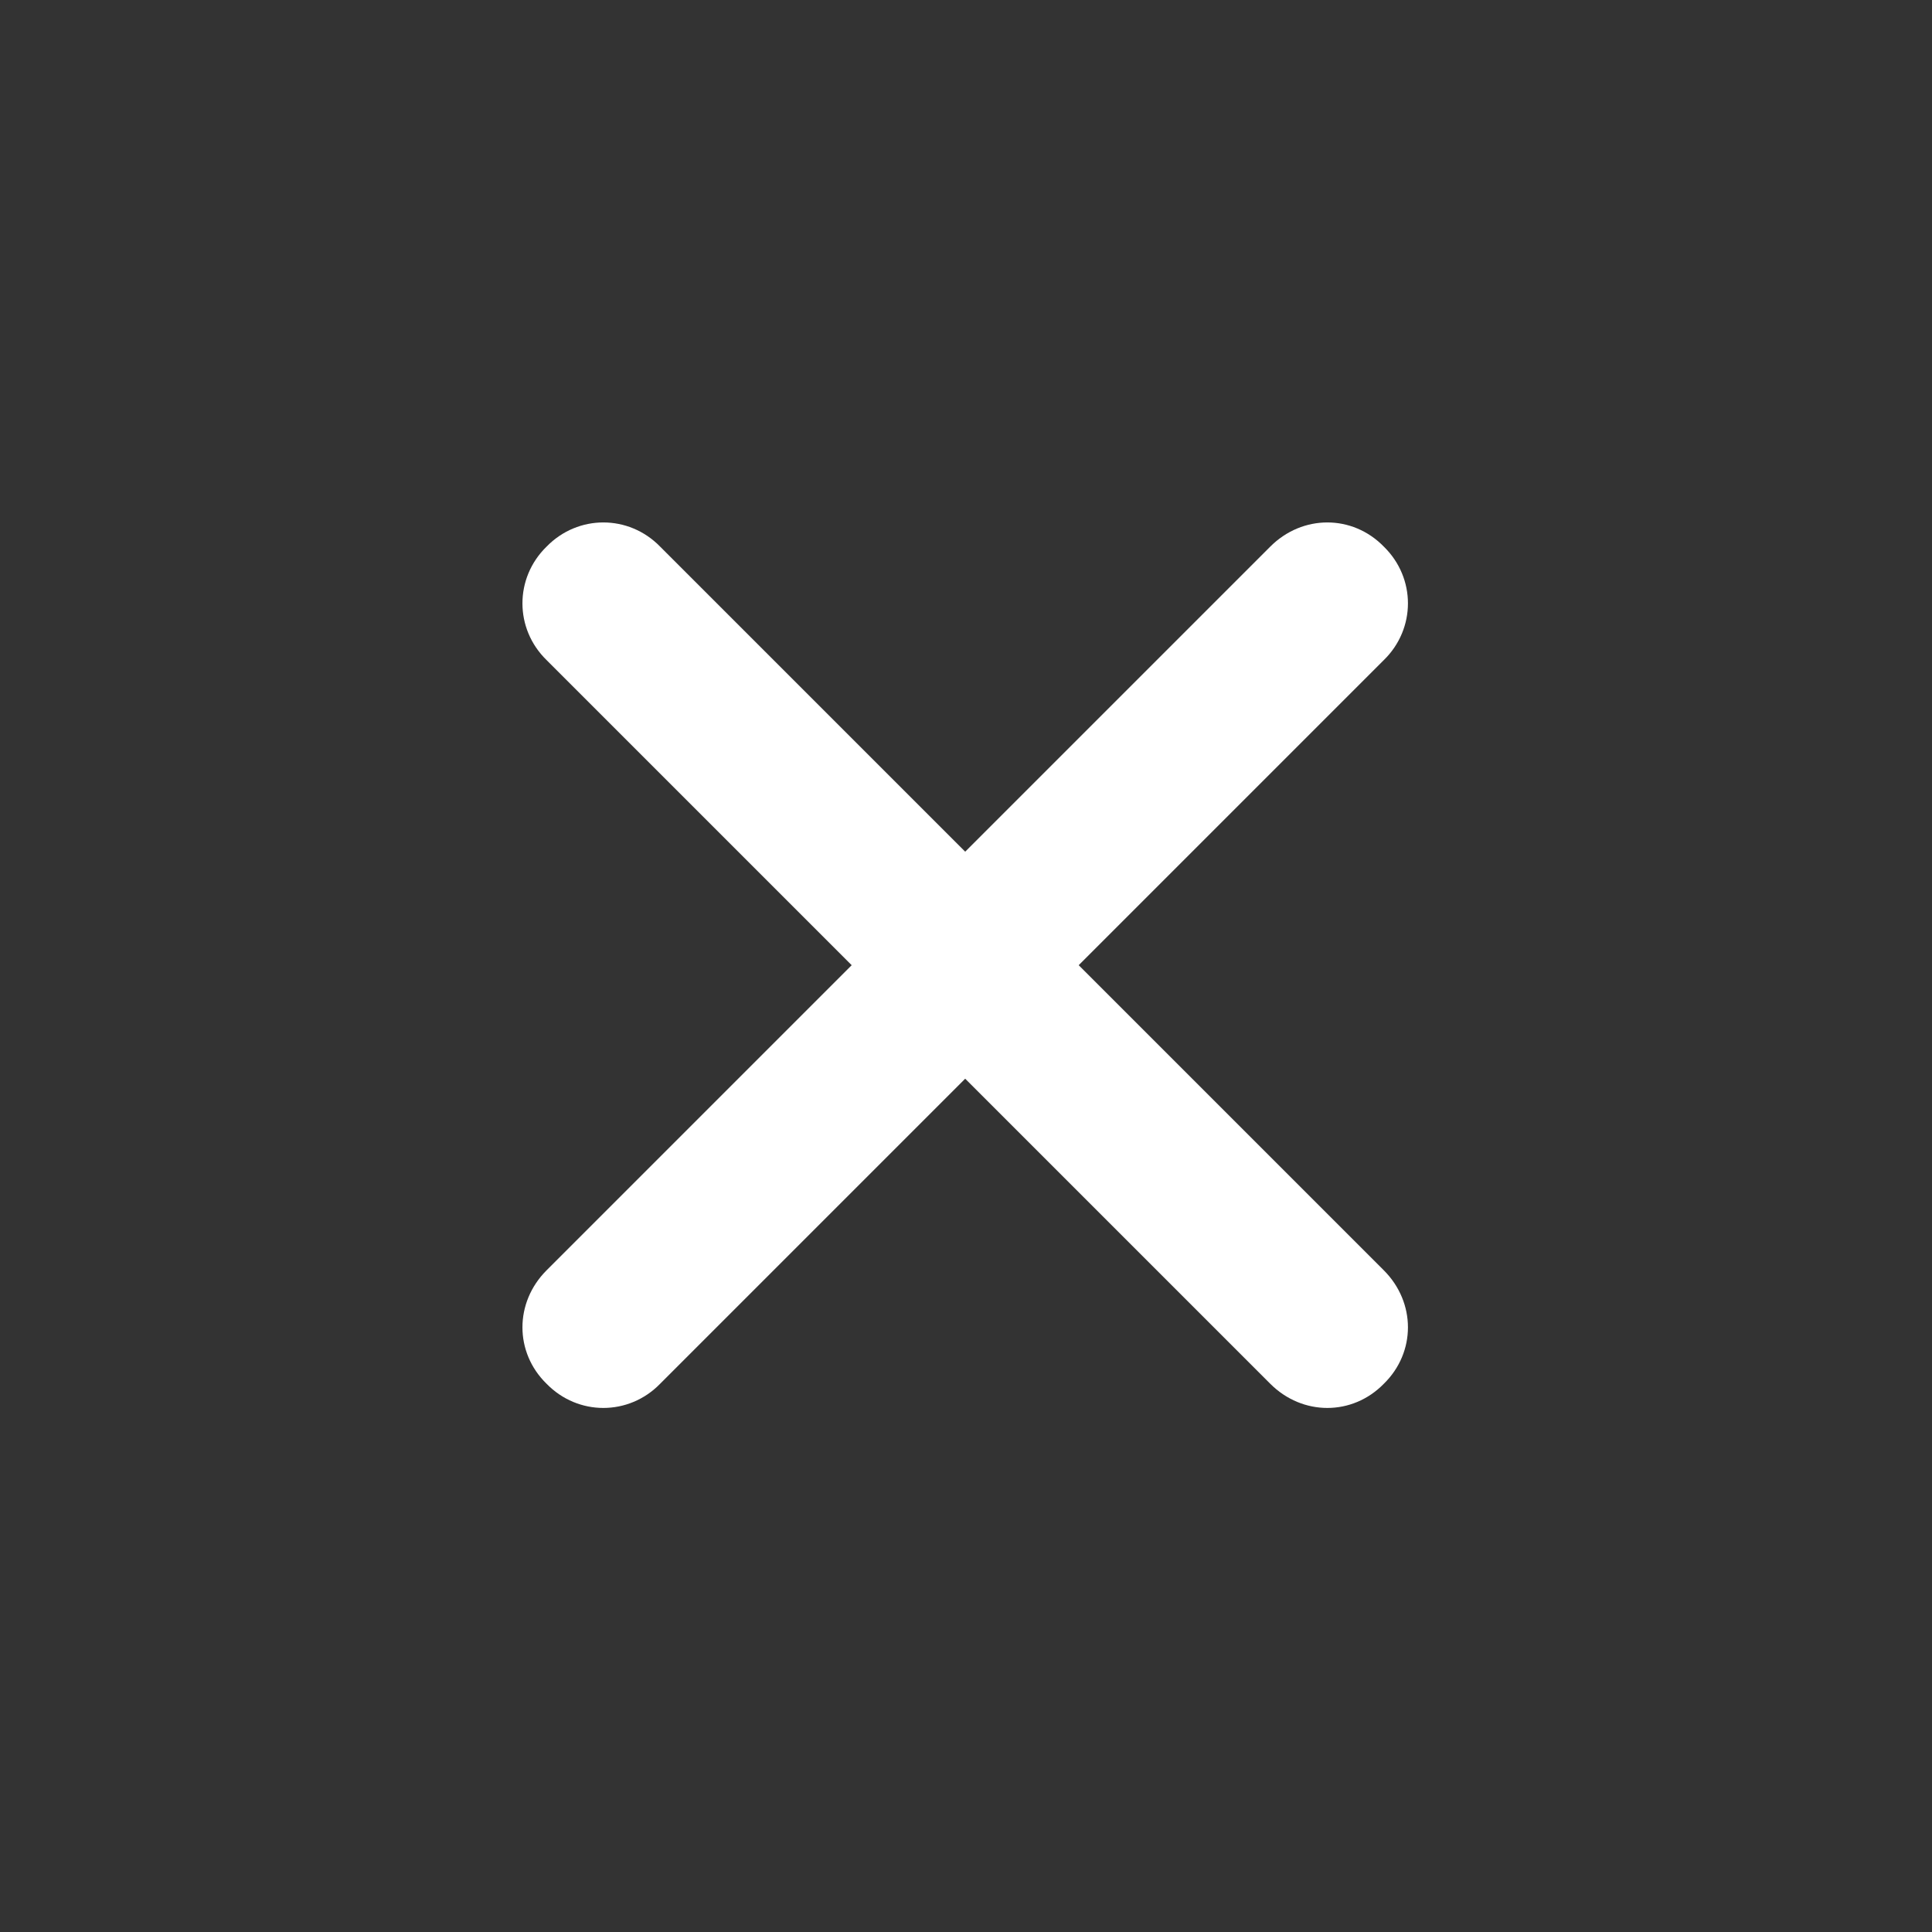 <svg width="24" height="24" viewBox="0 0 24 24" fill="none" xmlns="http://www.w3.org/2000/svg" xmlns:xlink="http://www.w3.org/1999/xlink">
	<rect x="0" y="0" width="24" height="24" fill="#333333" stroke="none"/>
	<desc>
			Created with Pixso.
	</desc>
	<defs/>
	<path id="Vector" d="M11.99 10.58L15.78 6.79C16.18 6.39 16.8 6.39 17.19 6.79C17.59 7.18 17.59 7.81 17.19 8.2L13.4 11.99L17.19 15.78C17.59 16.18 17.59 16.8 17.19 17.19C16.8 17.59 16.18 17.59 15.78 17.19L11.99 13.4L8.2 17.19C7.81 17.59 7.18 17.59 6.79 17.19C6.39 16.8 6.39 16.18 6.79 15.78L10.58 11.99L6.79 8.2C6.39 7.81 6.39 7.18 6.79 6.79C7.18 6.39 7.81 6.39 8.2 6.79L11.99 10.58Z" fill="#FFFFFF" fill-opacity="1" fill-rule="evenodd"/>
</svg>
